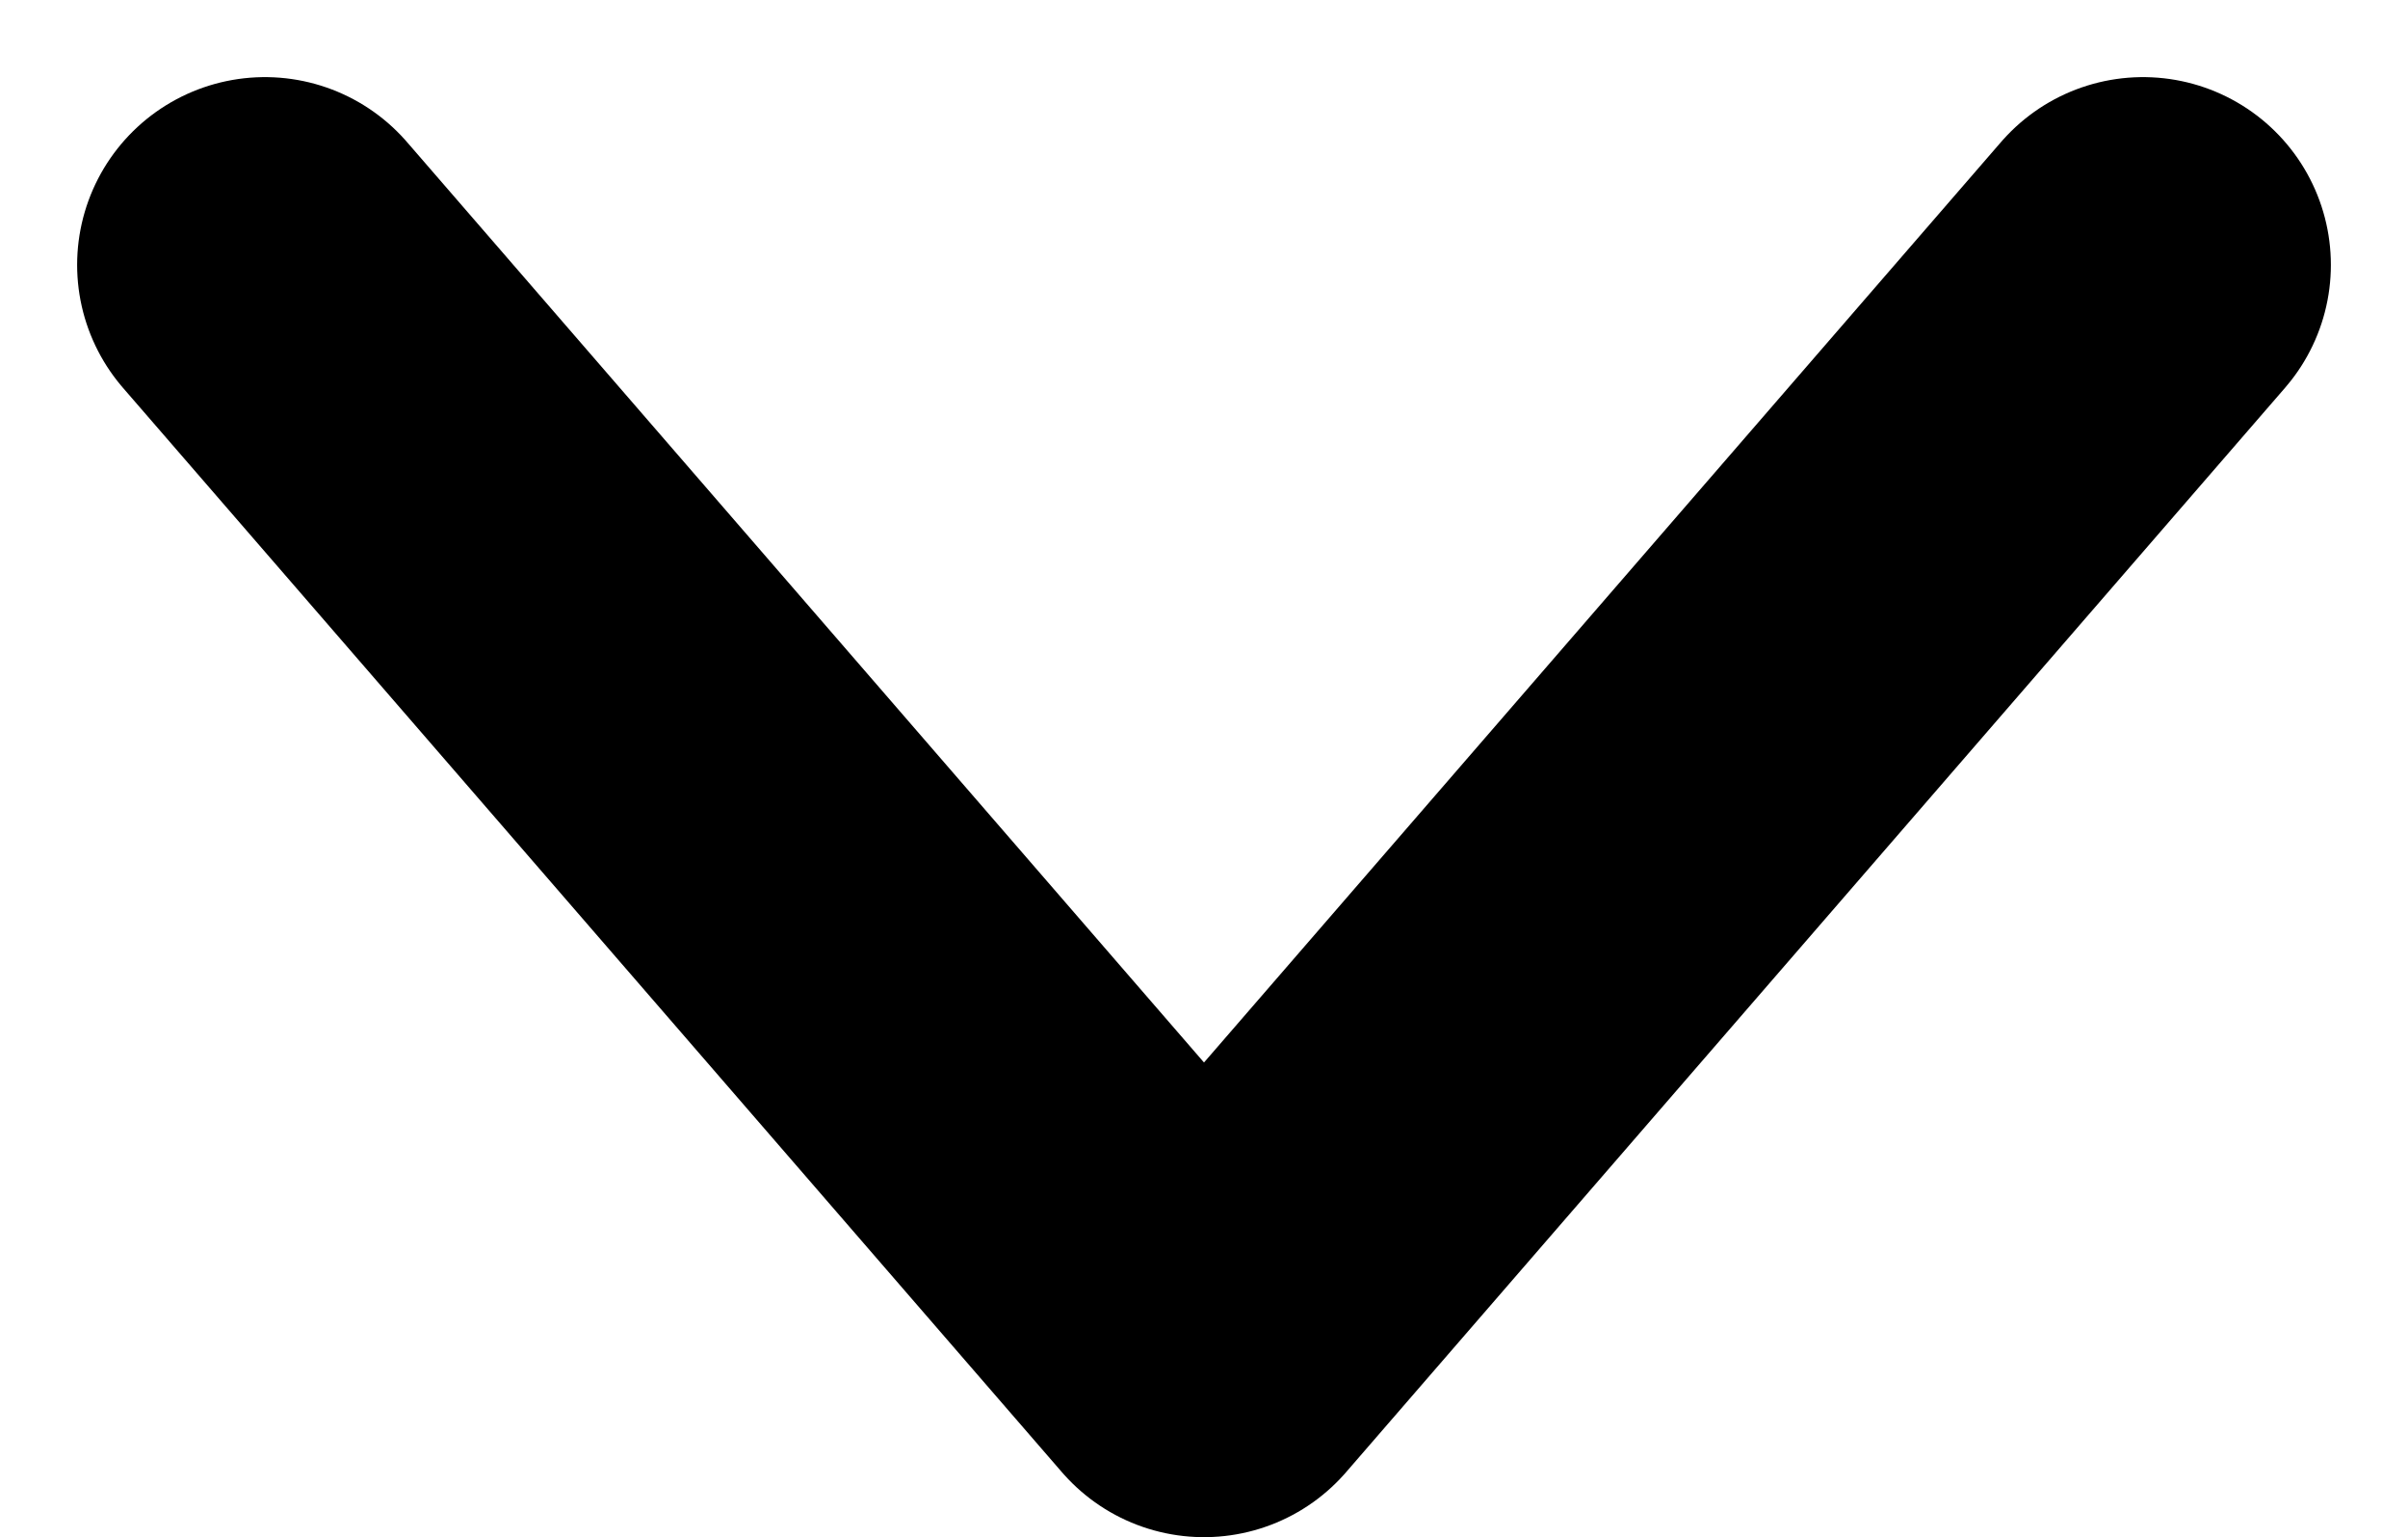 <svg xmlns="http://www.w3.org/2000/svg" width="19.232" height="12.279" viewBox="0 0 19.232 12.279">
  <g id="upload-2" transform="translate(17.116 10.779) rotate(180)">
    <path id="Path_20" data-name="Path 20" d="M7.5,0,0,8.663,7.5,0,15,8.663" transform="translate(0 0)" fill="none" stroke="#000" stroke-linecap="round" stroke-linejoin="round" stroke-width="3"/>
  </g>
</svg>
